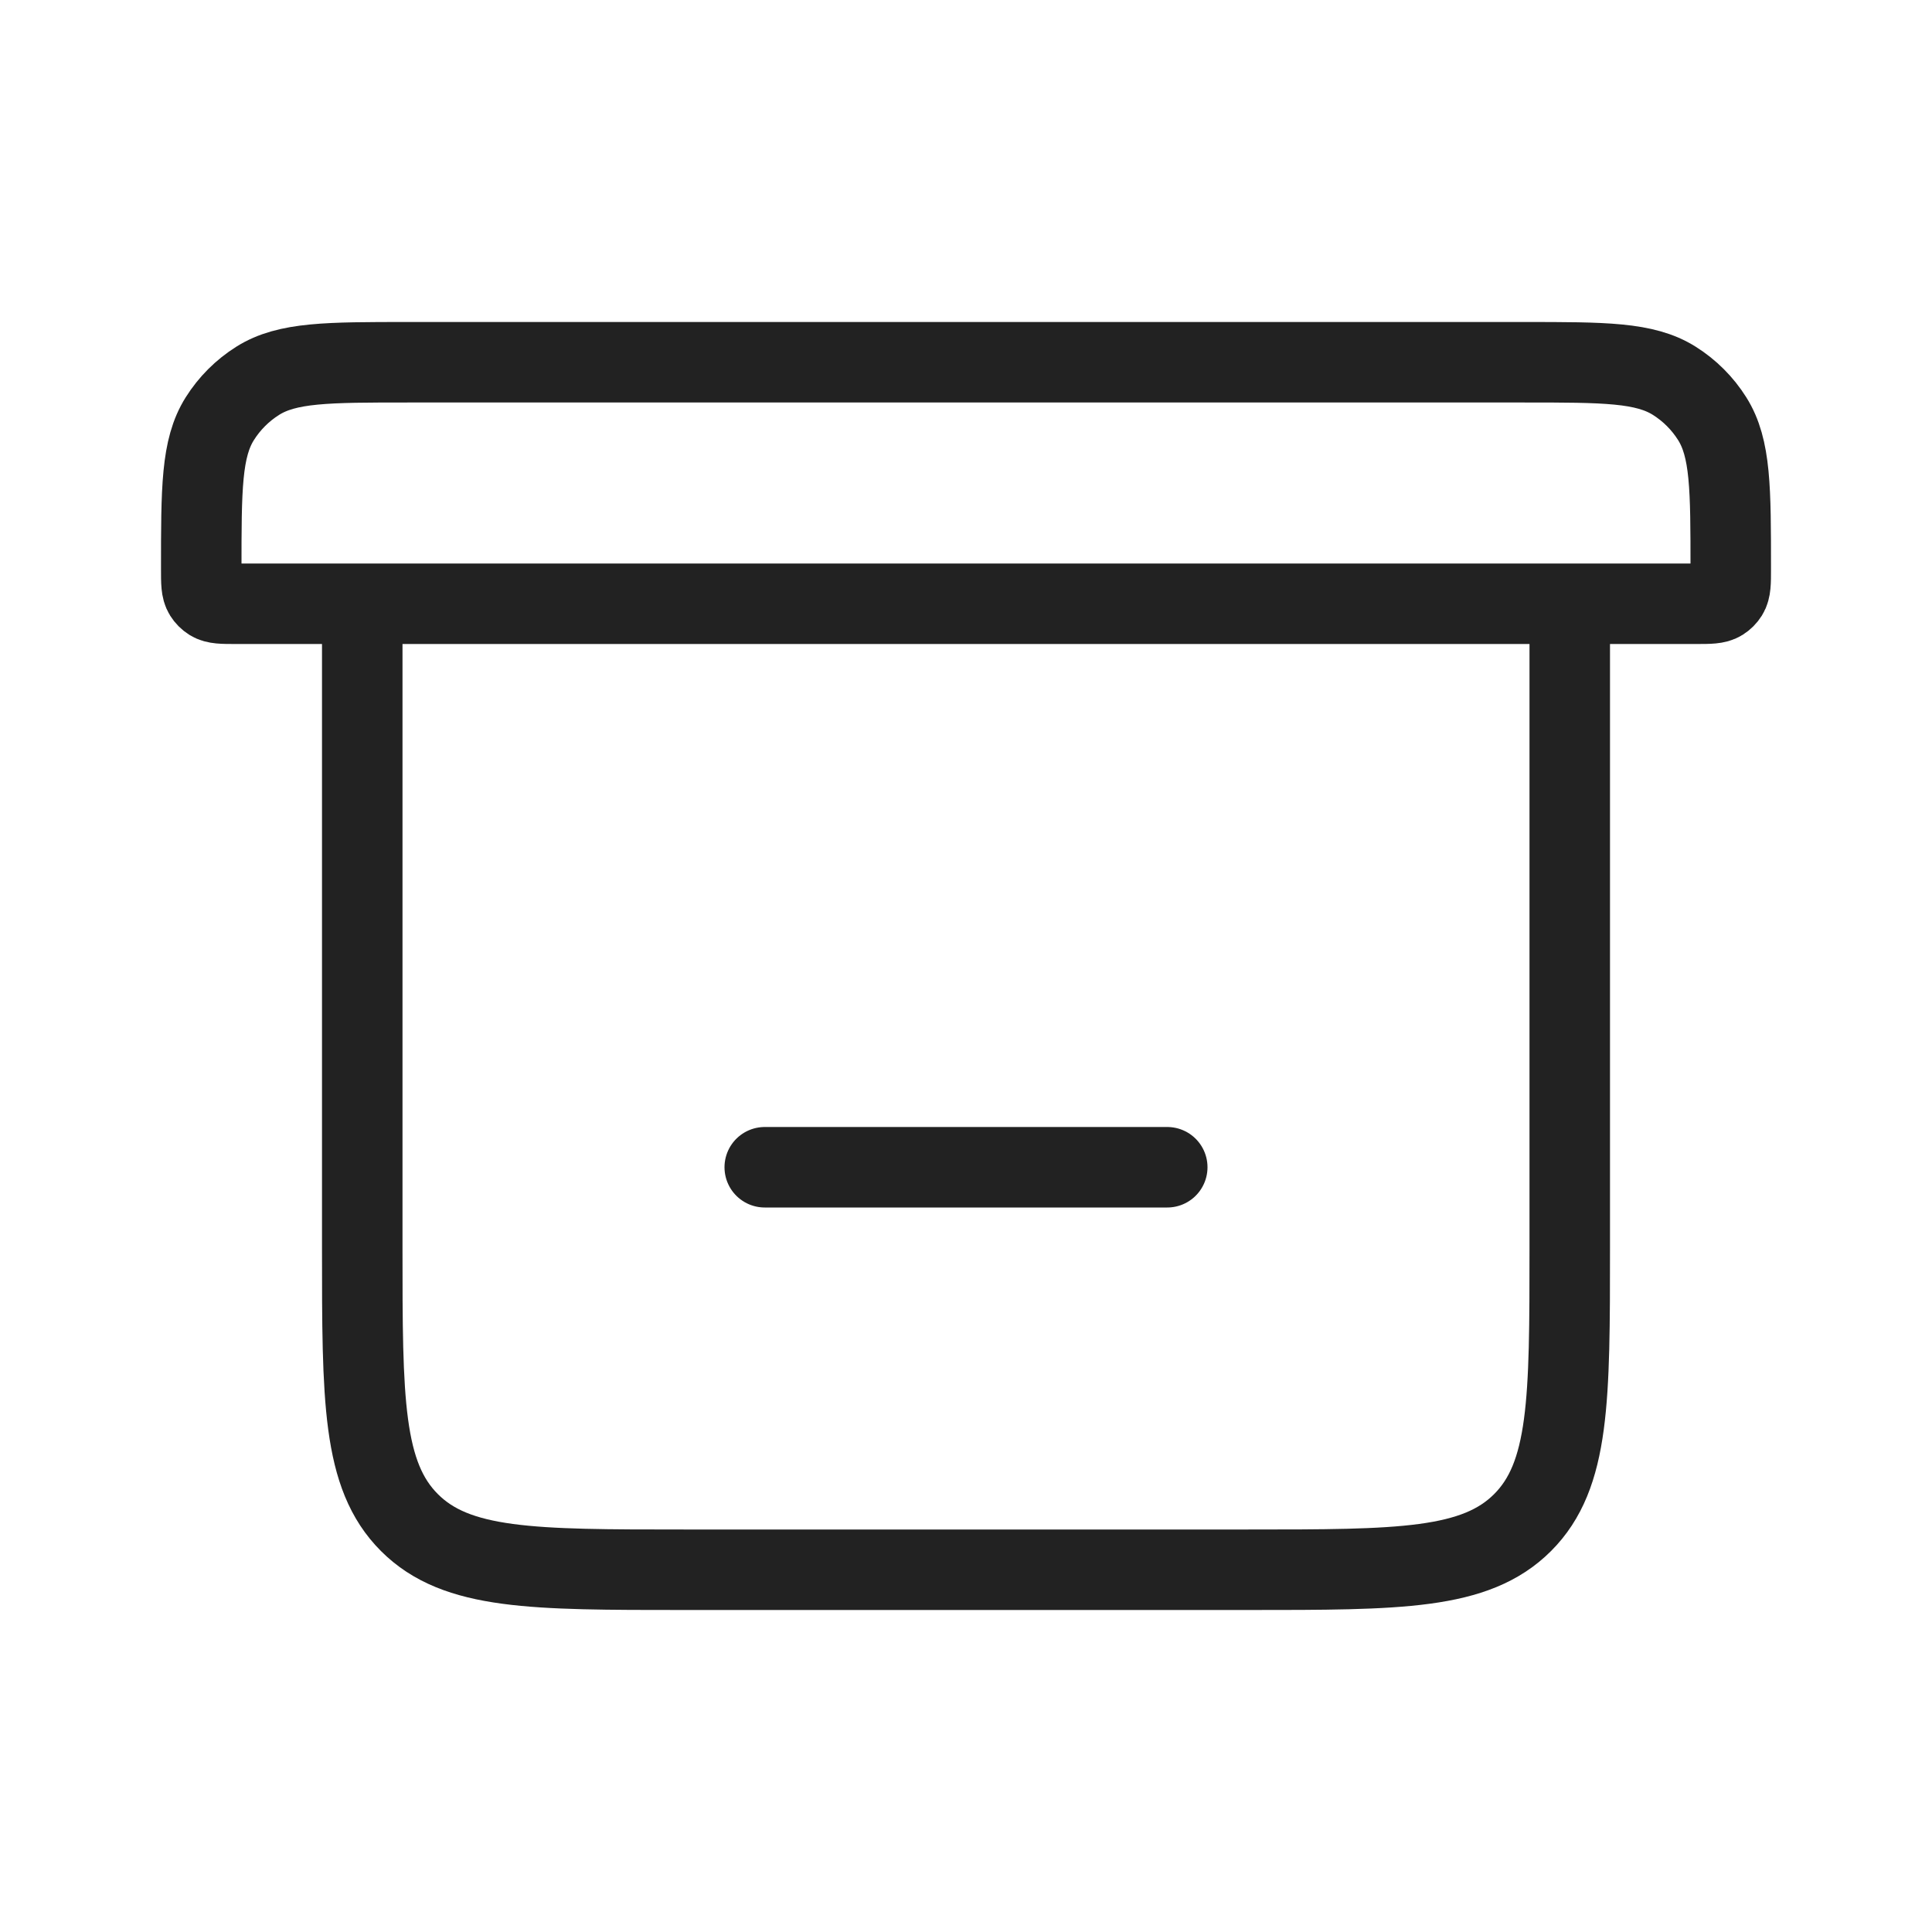 <svg width="24" height="24" viewBox="0 0 24 24" fill="none" xmlns="http://www.w3.org/2000/svg">
<path d="M4.5 7.5V15.5C4.5 17.386 4.5 18.328 5.086 18.914C5.672 19.5 6.614 19.5 8.5 19.5H15.5C17.386 19.5 18.328 19.5 18.914 18.914C19.5 18.328 19.5 17.386 19.5 15.5V7.5M4.5 7.5H19.5M4.5 7.5H2.929C2.762 7.5 2.678 7.5 2.617 7.462C2.585 7.442 2.558 7.415 2.538 7.383C2.5 7.322 2.5 7.238 2.5 7.071V7.071C2.5 6.069 2.5 5.568 2.73 5.202C2.85 5.011 3.011 4.85 3.202 4.73C3.568 4.5 4.069 4.5 5.071 4.5H18.929C19.931 4.5 20.432 4.5 20.798 4.73C20.989 4.85 21.15 5.011 21.27 5.202C21.5 5.568 21.5 6.069 21.5 7.071V7.071C21.5 7.238 21.5 7.322 21.462 7.383C21.442 7.415 21.415 7.442 21.383 7.462C21.322 7.5 21.238 7.5 21.071 7.5H19.5" stroke="#222222"/>
<path d="M9.5 14.5H14.5" stroke="#222222" stroke-linecap="round"/>
</svg>
